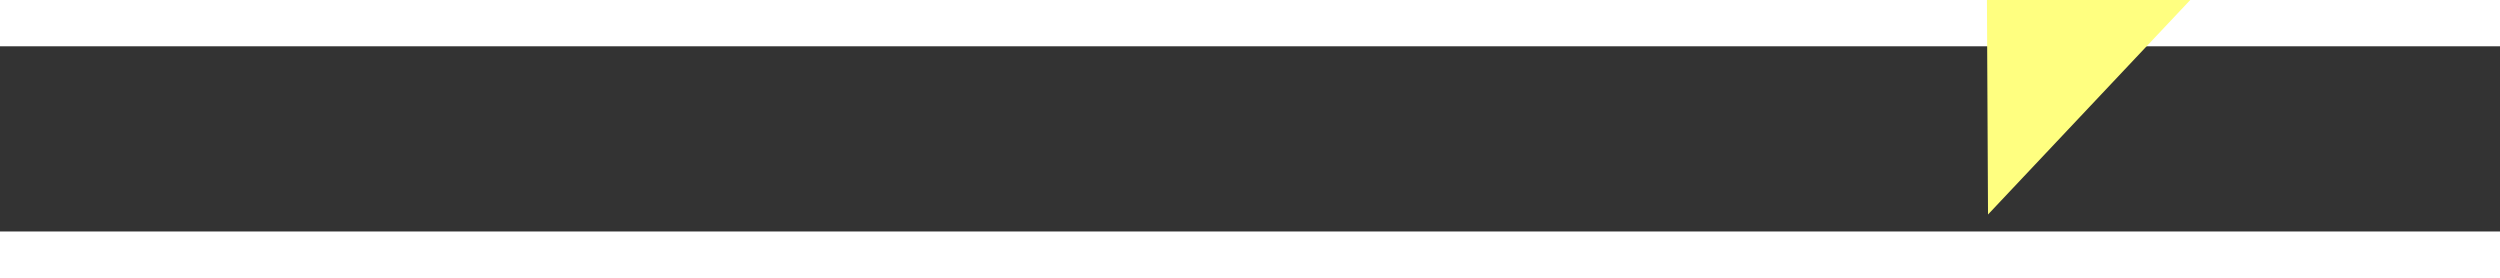 ﻿<?xml version="1.0" encoding="utf-8"?>
<svg version="1.1" xmlns:xlink="http://www.w3.org/1999/xlink" width="54px" height="6px" preserveAspectRatio="xMinYMid meet" viewBox="750 11807  54 4" xmlns="http://www.w3.org/2000/svg">
  <rect x="750" y="11807" width="54" height="4" fill="#333333" stroke="none"/>
  <g transform="matrix(-0.105 0.995 -0.995 -0.105 12602.528 12270.633 )">
    <path d="M 795 11814.8  L 801 11808.5  L 795 11802.2  L 795 11814.8  Z " fill-rule="nonzero" fill="#ffff80" stroke="none" transform="matrix(-0.11 -0.994 0.994 -0.11 -10874.975 13876.321 )" />
    <path d="M 753 11808.5  L 796 11808.5  " stroke-width="1" stroke="#ffff80" fill="none" transform="matrix(-0.11 -0.994 0.994 -0.11 -10874.975 13876.321 )" />
  </g>
</svg>